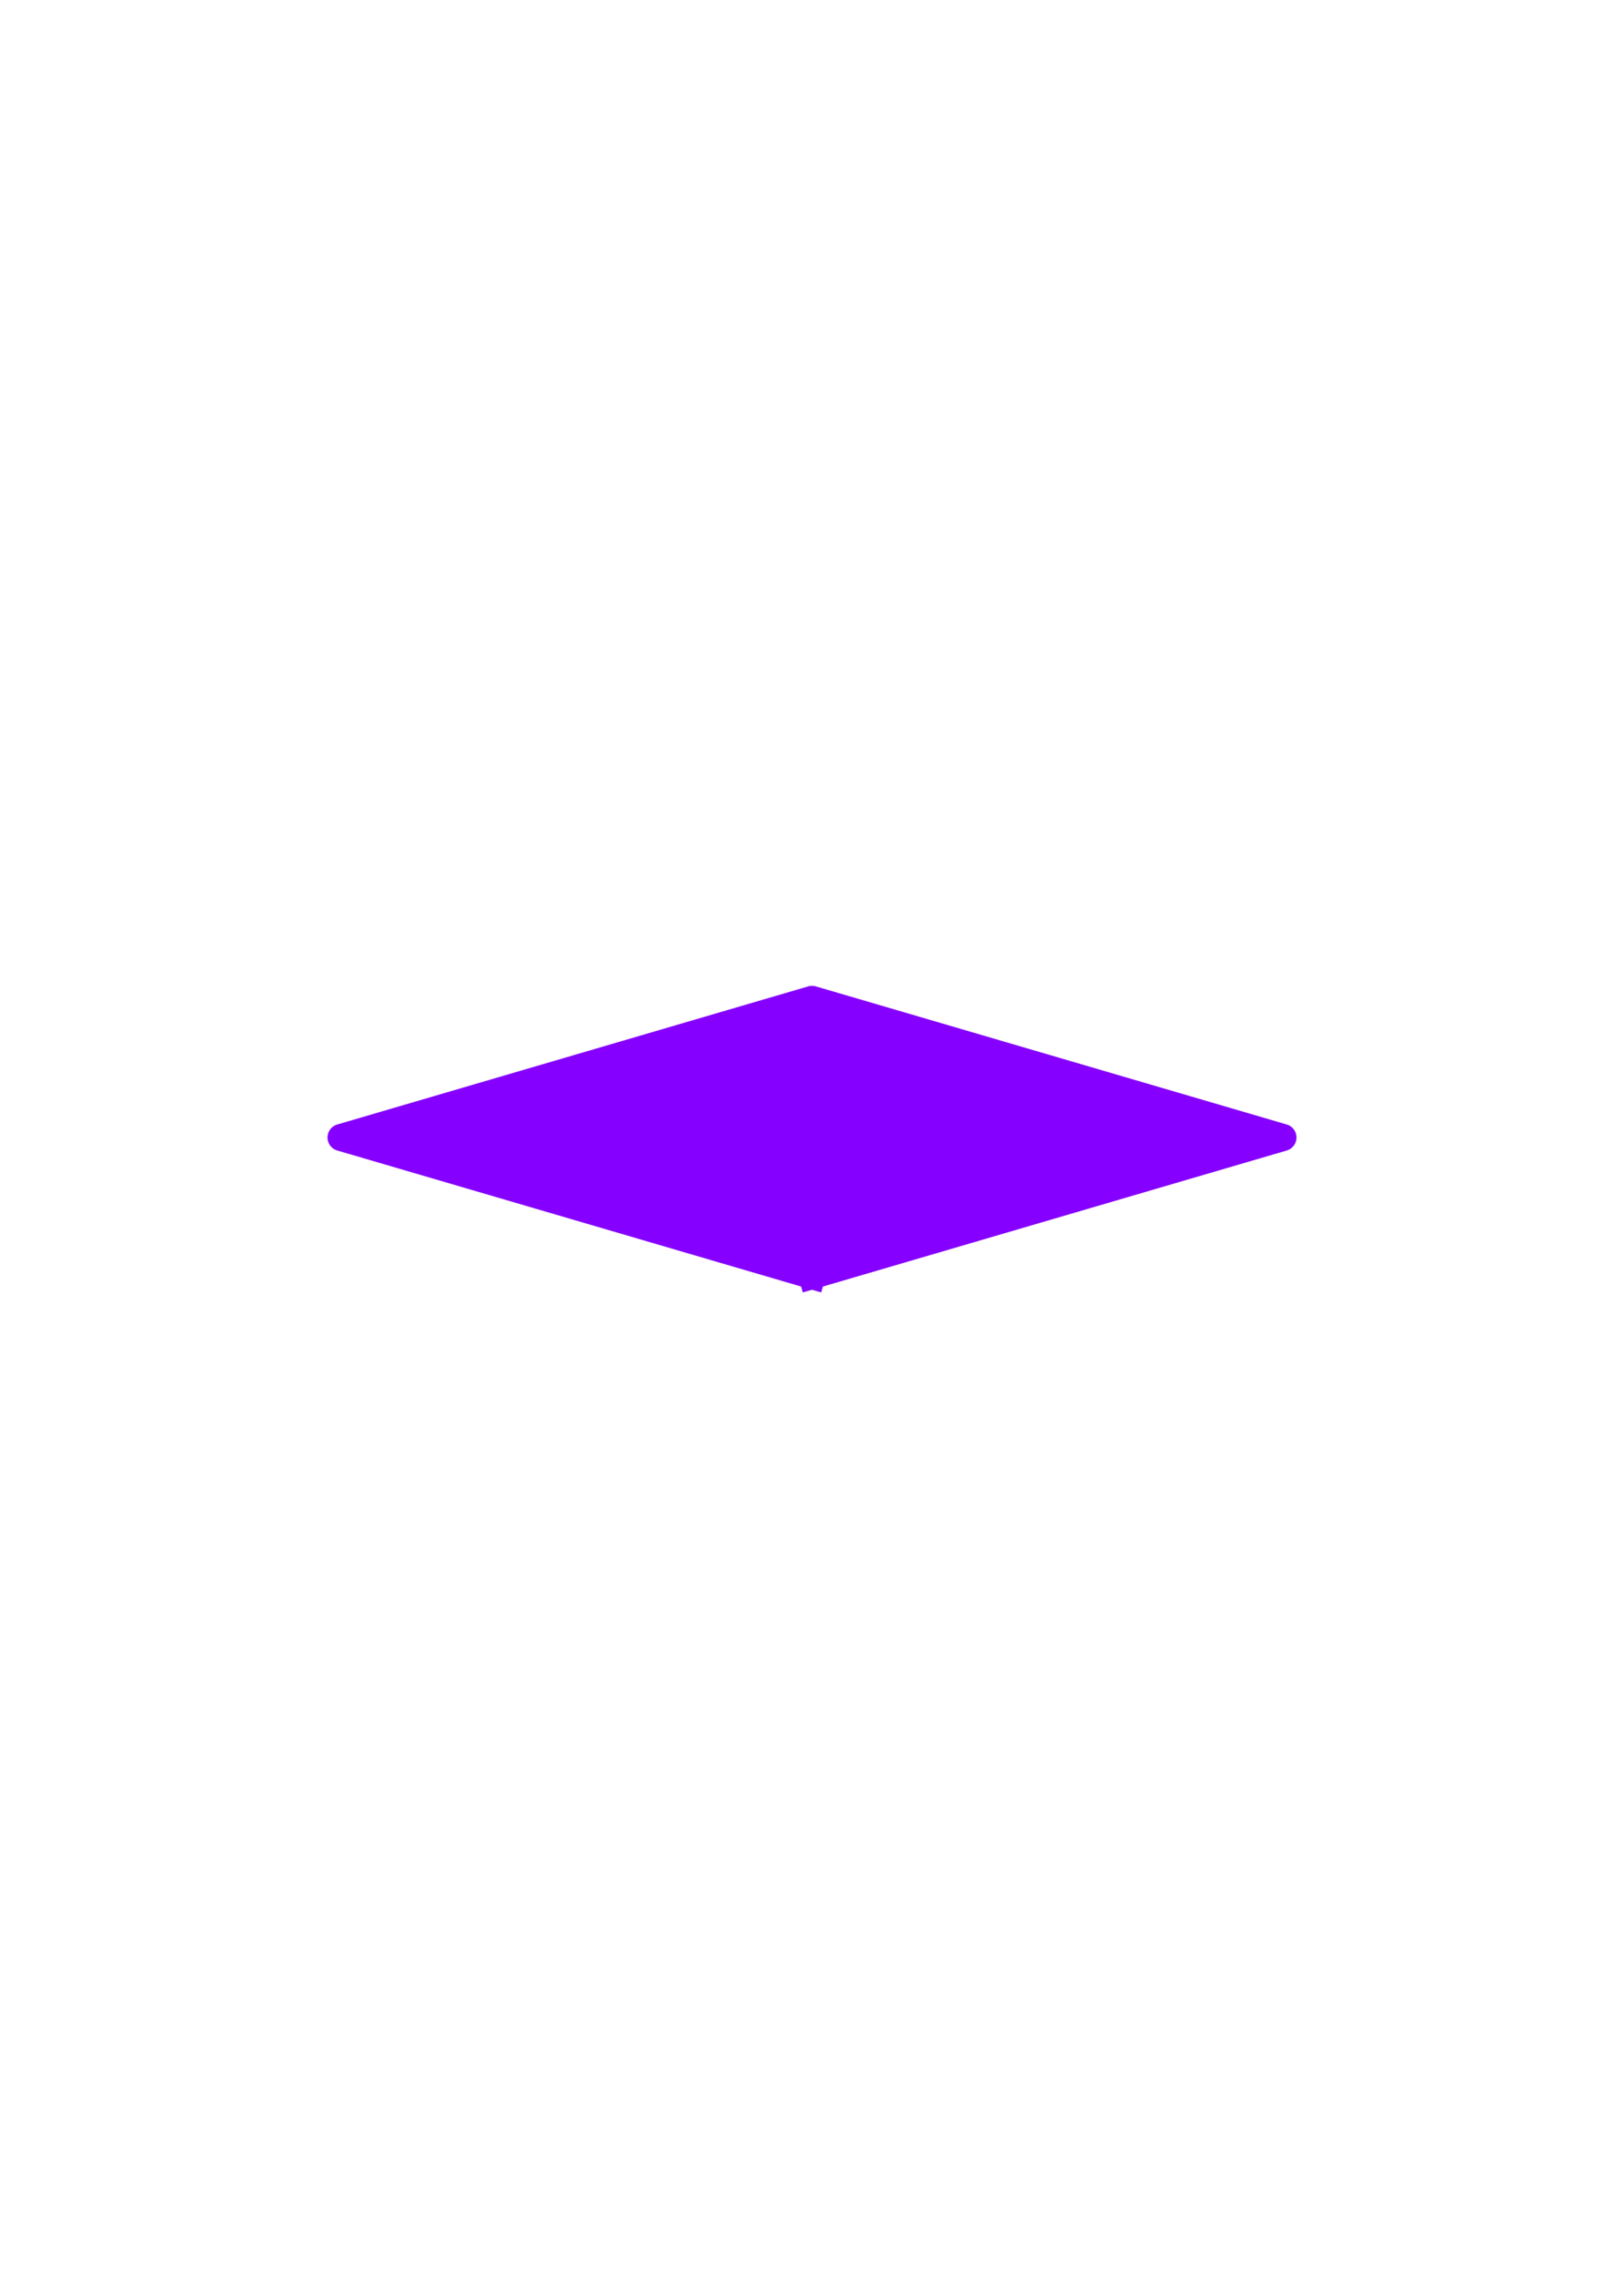 <?xml version="1.0" encoding="utf-8" standalone="no"?>
<!DOCTYPE svg PUBLIC "-//W3C//DTD SVG 1.1//EN"
  "http://www.w3.org/Graphics/SVG/1.1/DTD/svg11.dtd">
<svg xmlns:xlink="http://www.w3.org/1999/xlink" width="180pt" height="252pt" viewBox="0 0 180 252" xmlns="http://www.w3.org/2000/svg" version="1.1">
 <defs>
  <style type="text/css">*{stroke-linejoin: round; stroke-linecap: butt}</style>
 </defs>
 <g id="figure_1">
  <g id="patch_1">
   <path d="M 0 252 
L 180 252 
L 180 0 
L 0 0 
z
" style="fill: #ffffff"/>
  </g>
  <g id="axes_1">
   <g id="patch_2">
    <path d="M 90 141.3 
L 142.2 126 
L 90 110.7 
L 37.8 126 
z
" clip-path="url(#p0edd6a2cb2)" style="fill: #8500ff; stroke: #8500ff; stroke-linejoin: miter"/>
   </g>
   <g id="line2d_1">
    <path d="M 90 141.3 
L 142.2 126 
L 90 110.7 
L 37.8 126 
L 90 141.3 
" clip-path="url(#p0edd6a2cb2)" style="fill: none; stroke: #8500ff; stroke-width: 3; stroke-linecap: square"/>
   </g>
  </g>
 </g>
 <defs>
  <clipPath id="p0edd6a2cb2">
   <rect x="0" y="0" width="180" height="252"/>
  </clipPath>
 </defs>
</svg>
